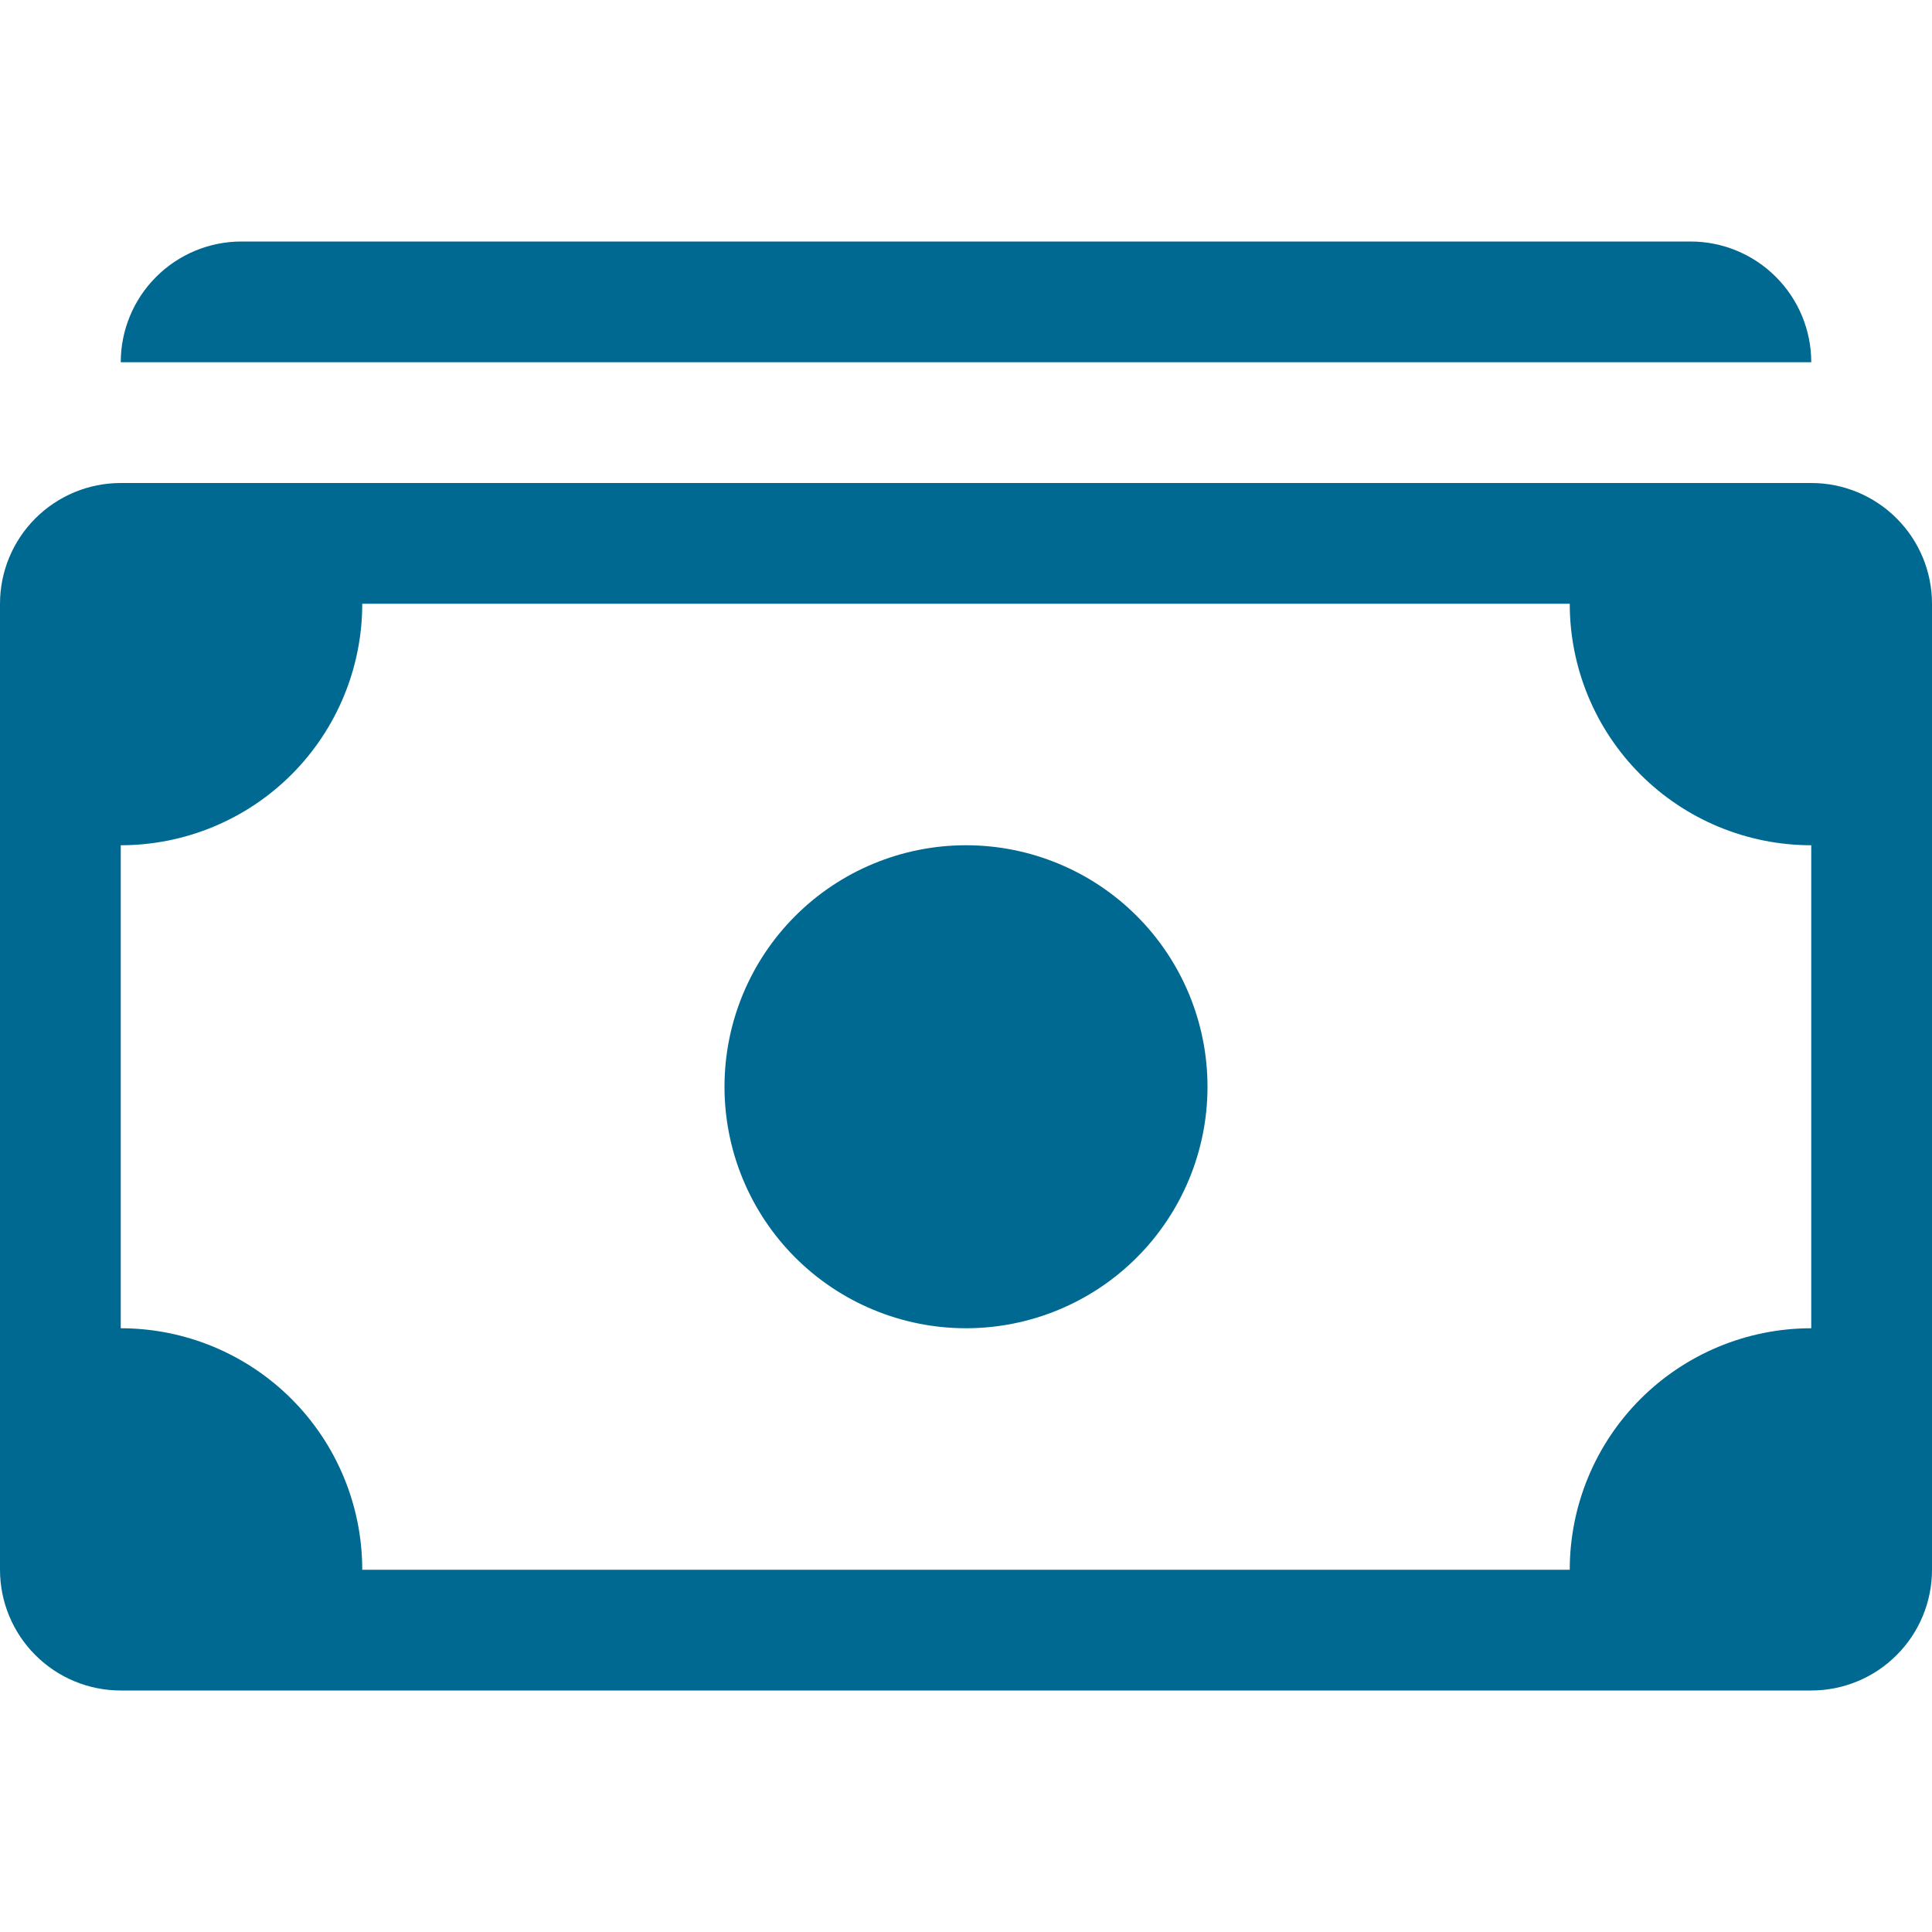 <svg width="64" height="64" viewBox="0 0 64 64" fill="none" xmlns="http://www.w3.org/2000/svg">
<path d="M4 12C4 10.939 4.421 9.922 5.172 9.172C5.922 8.421 6.939 8 8 8H56C57.061 8 58.078 8.421 58.828 9.172C59.579 9.922 60 10.939 60 12H4ZM32 44C34.122 44 36.157 43.157 37.657 41.657C39.157 40.157 40 38.122 40 36C40 33.878 39.157 31.843 37.657 30.343C36.157 28.843 34.122 28 32 28C29.878 28 27.843 28.843 26.343 30.343C24.843 31.843 24 33.878 24 36C24 38.122 24.843 40.157 26.343 41.657C27.843 43.157 29.878 44 32 44Z" fill="#006992"/>
<path d="M0 20C0 18.939 0.421 17.922 1.172 17.172C1.922 16.421 2.939 16 4 16H60C61.061 16 62.078 16.421 62.828 17.172C63.579 17.922 64 18.939 64 20V52C64 53.061 63.579 54.078 62.828 54.828C62.078 55.579 61.061 56 60 56H4C2.939 56 1.922 55.579 1.172 54.828C0.421 54.078 0 53.061 0 52V20ZM12 20C12 22.122 11.157 24.157 9.657 25.657C8.157 27.157 6.122 28 4 28V44C6.122 44 8.157 44.843 9.657 46.343C11.157 47.843 12 49.878 12 52H52C52 49.878 52.843 47.843 54.343 46.343C55.843 44.843 57.878 44 60 44V28C57.878 28 55.843 27.157 54.343 25.657C52.843 24.157 52 22.122 52 20H12Z" fill="#006992"/>
</svg>
